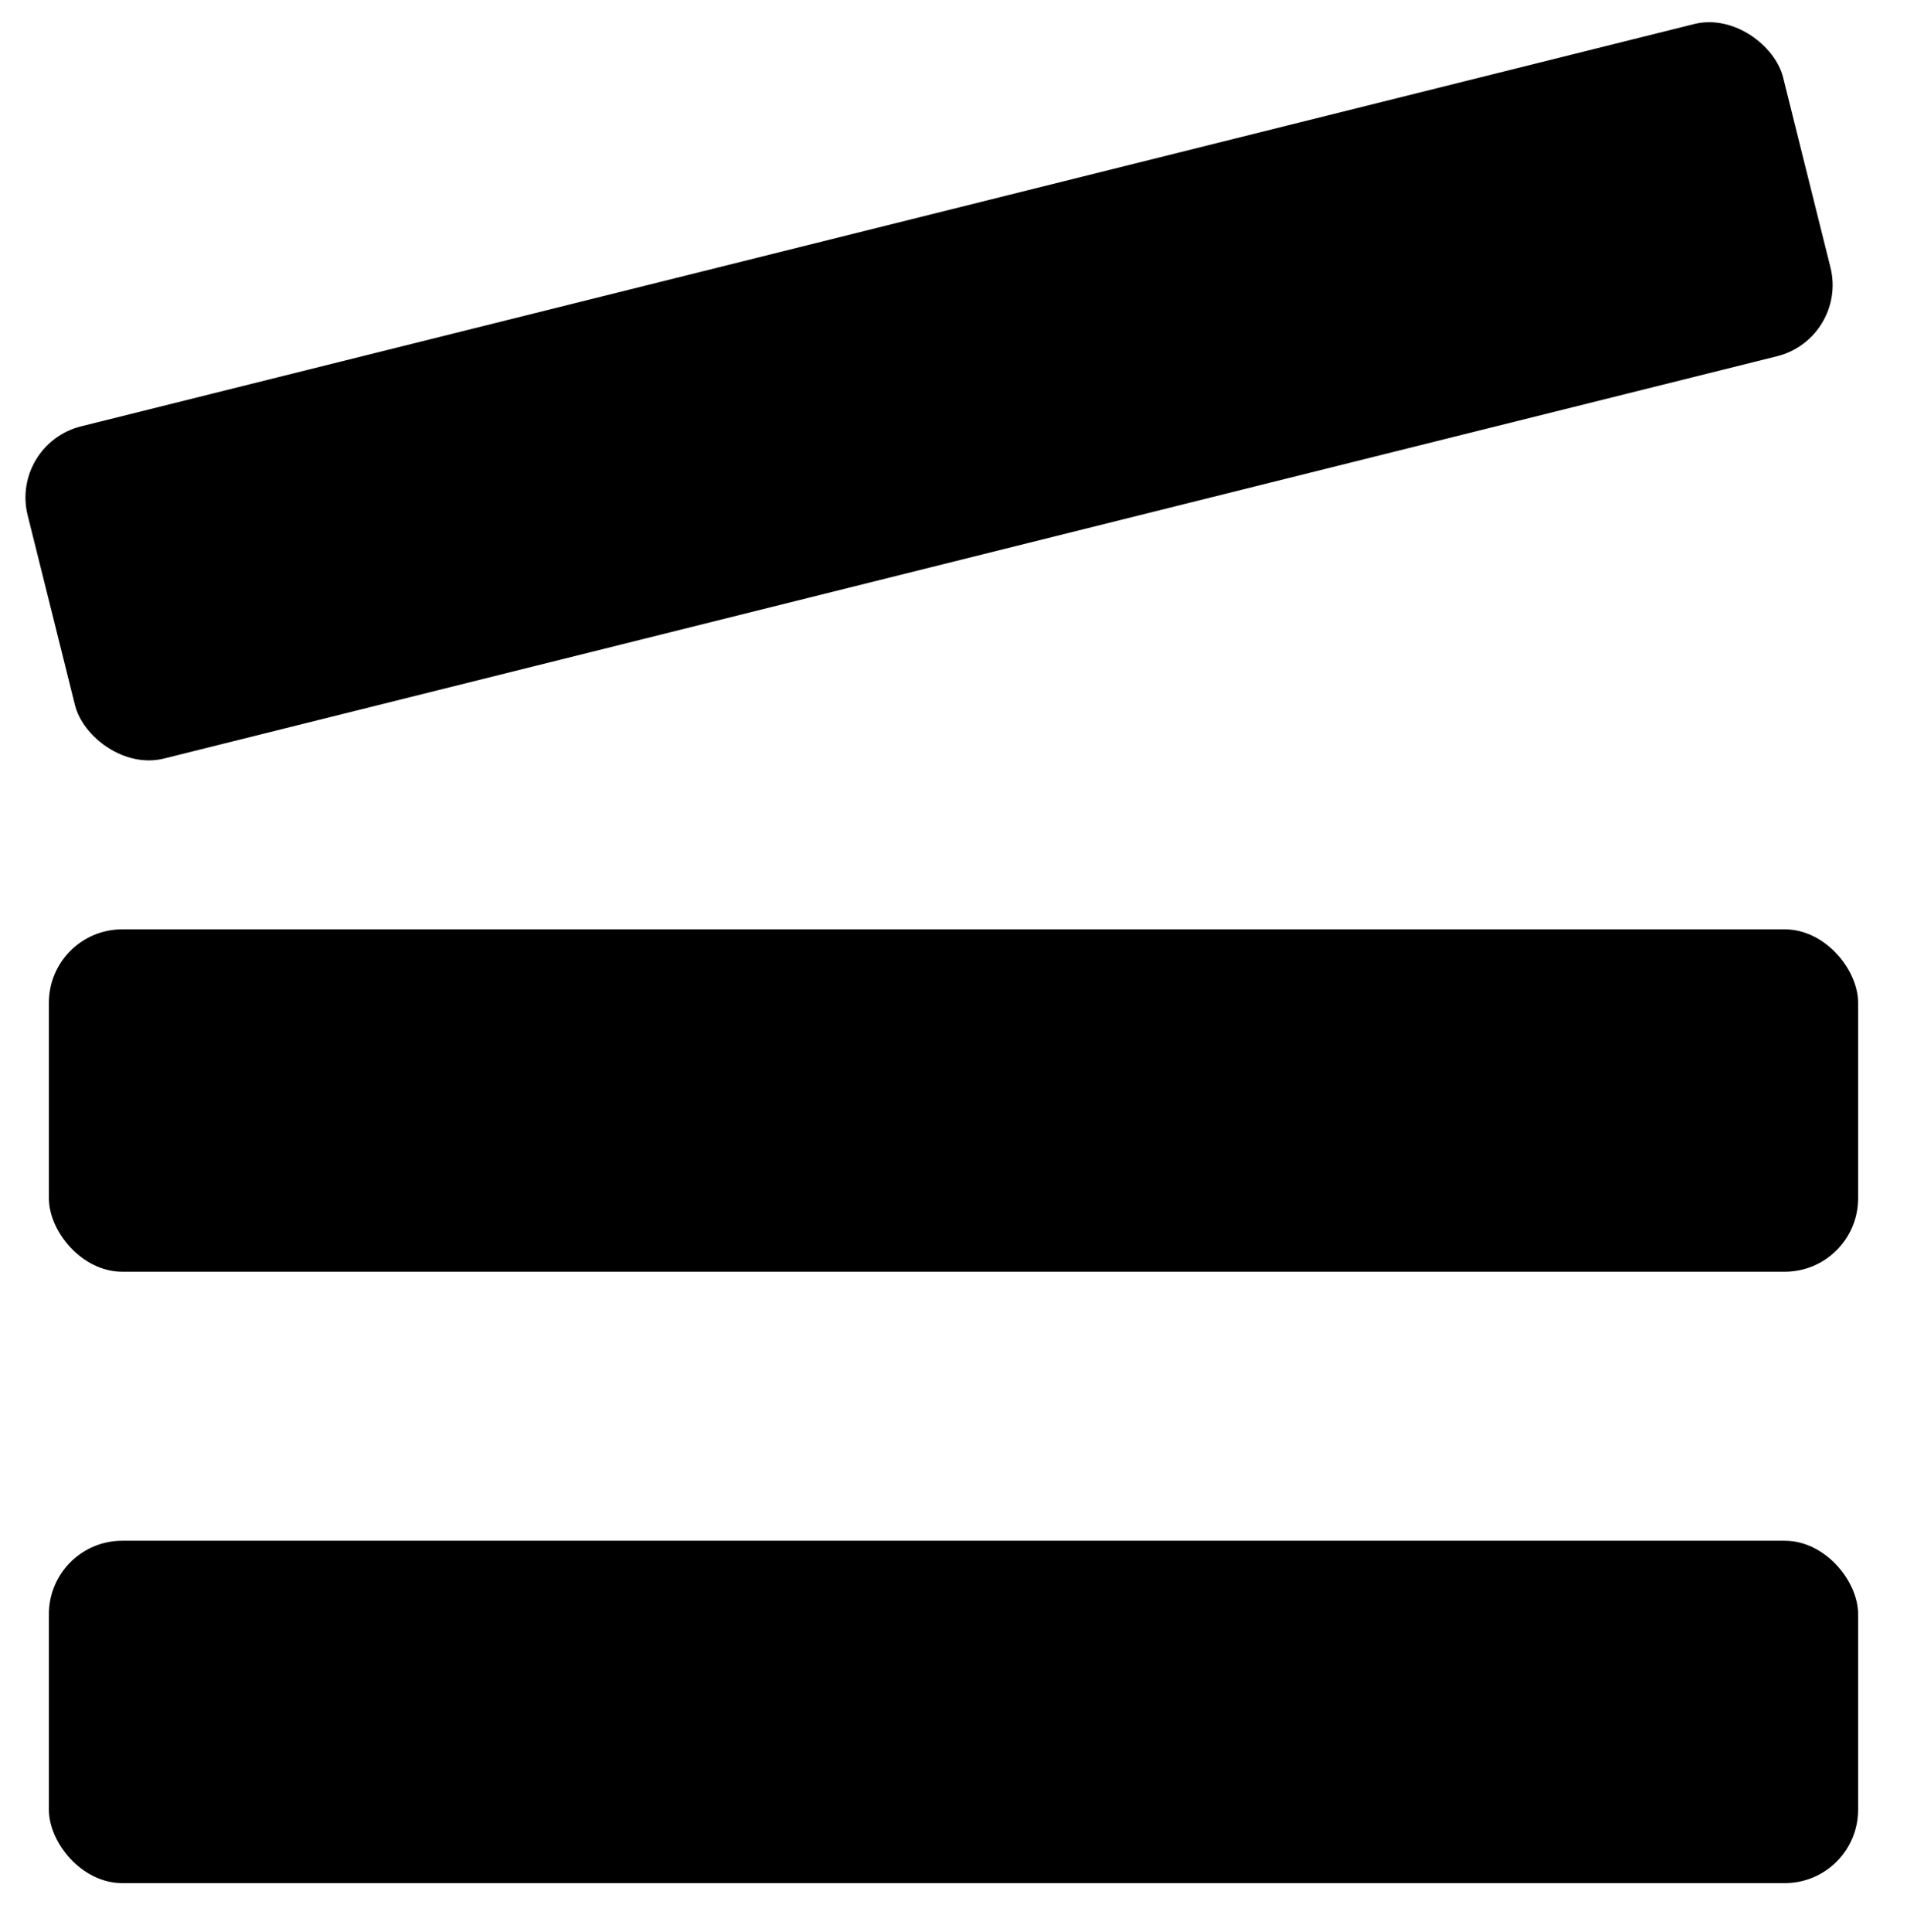 <?xml version="1.0" encoding="UTF-8"?>
<svg width="78px" height="79px" viewBox="0 0 78 79" version="1.1" xmlns="http://www.w3.org/2000/svg" xmlns:xlink="http://www.w3.org/1999/xlink">
    <!-- Generator: Sketch 63.1 (92452) - https://sketch.com -->
    <title>Custom Preset 2</title>
    <desc>Created with Sketch.</desc>
    <g id="Custom-Preset-2" stroke="none" stroke-width="1" fill="none" fill-rule="evenodd">
        <rect id="Rectangle" fill="#000000" x="2" y="63" width="74" height="14" rx="3"></rect>
        <rect id="Rectangle" fill="#000000" transform="translate(38, 16) rotate(-14) translate(-38, -16) " x="1" y="9" width="74" height="14" rx="3"></rect>
        <rect id="Rectangle" fill="#000000" x="2" y="38" width="74" height="14" rx="3"></rect>
    </g>
</svg>
